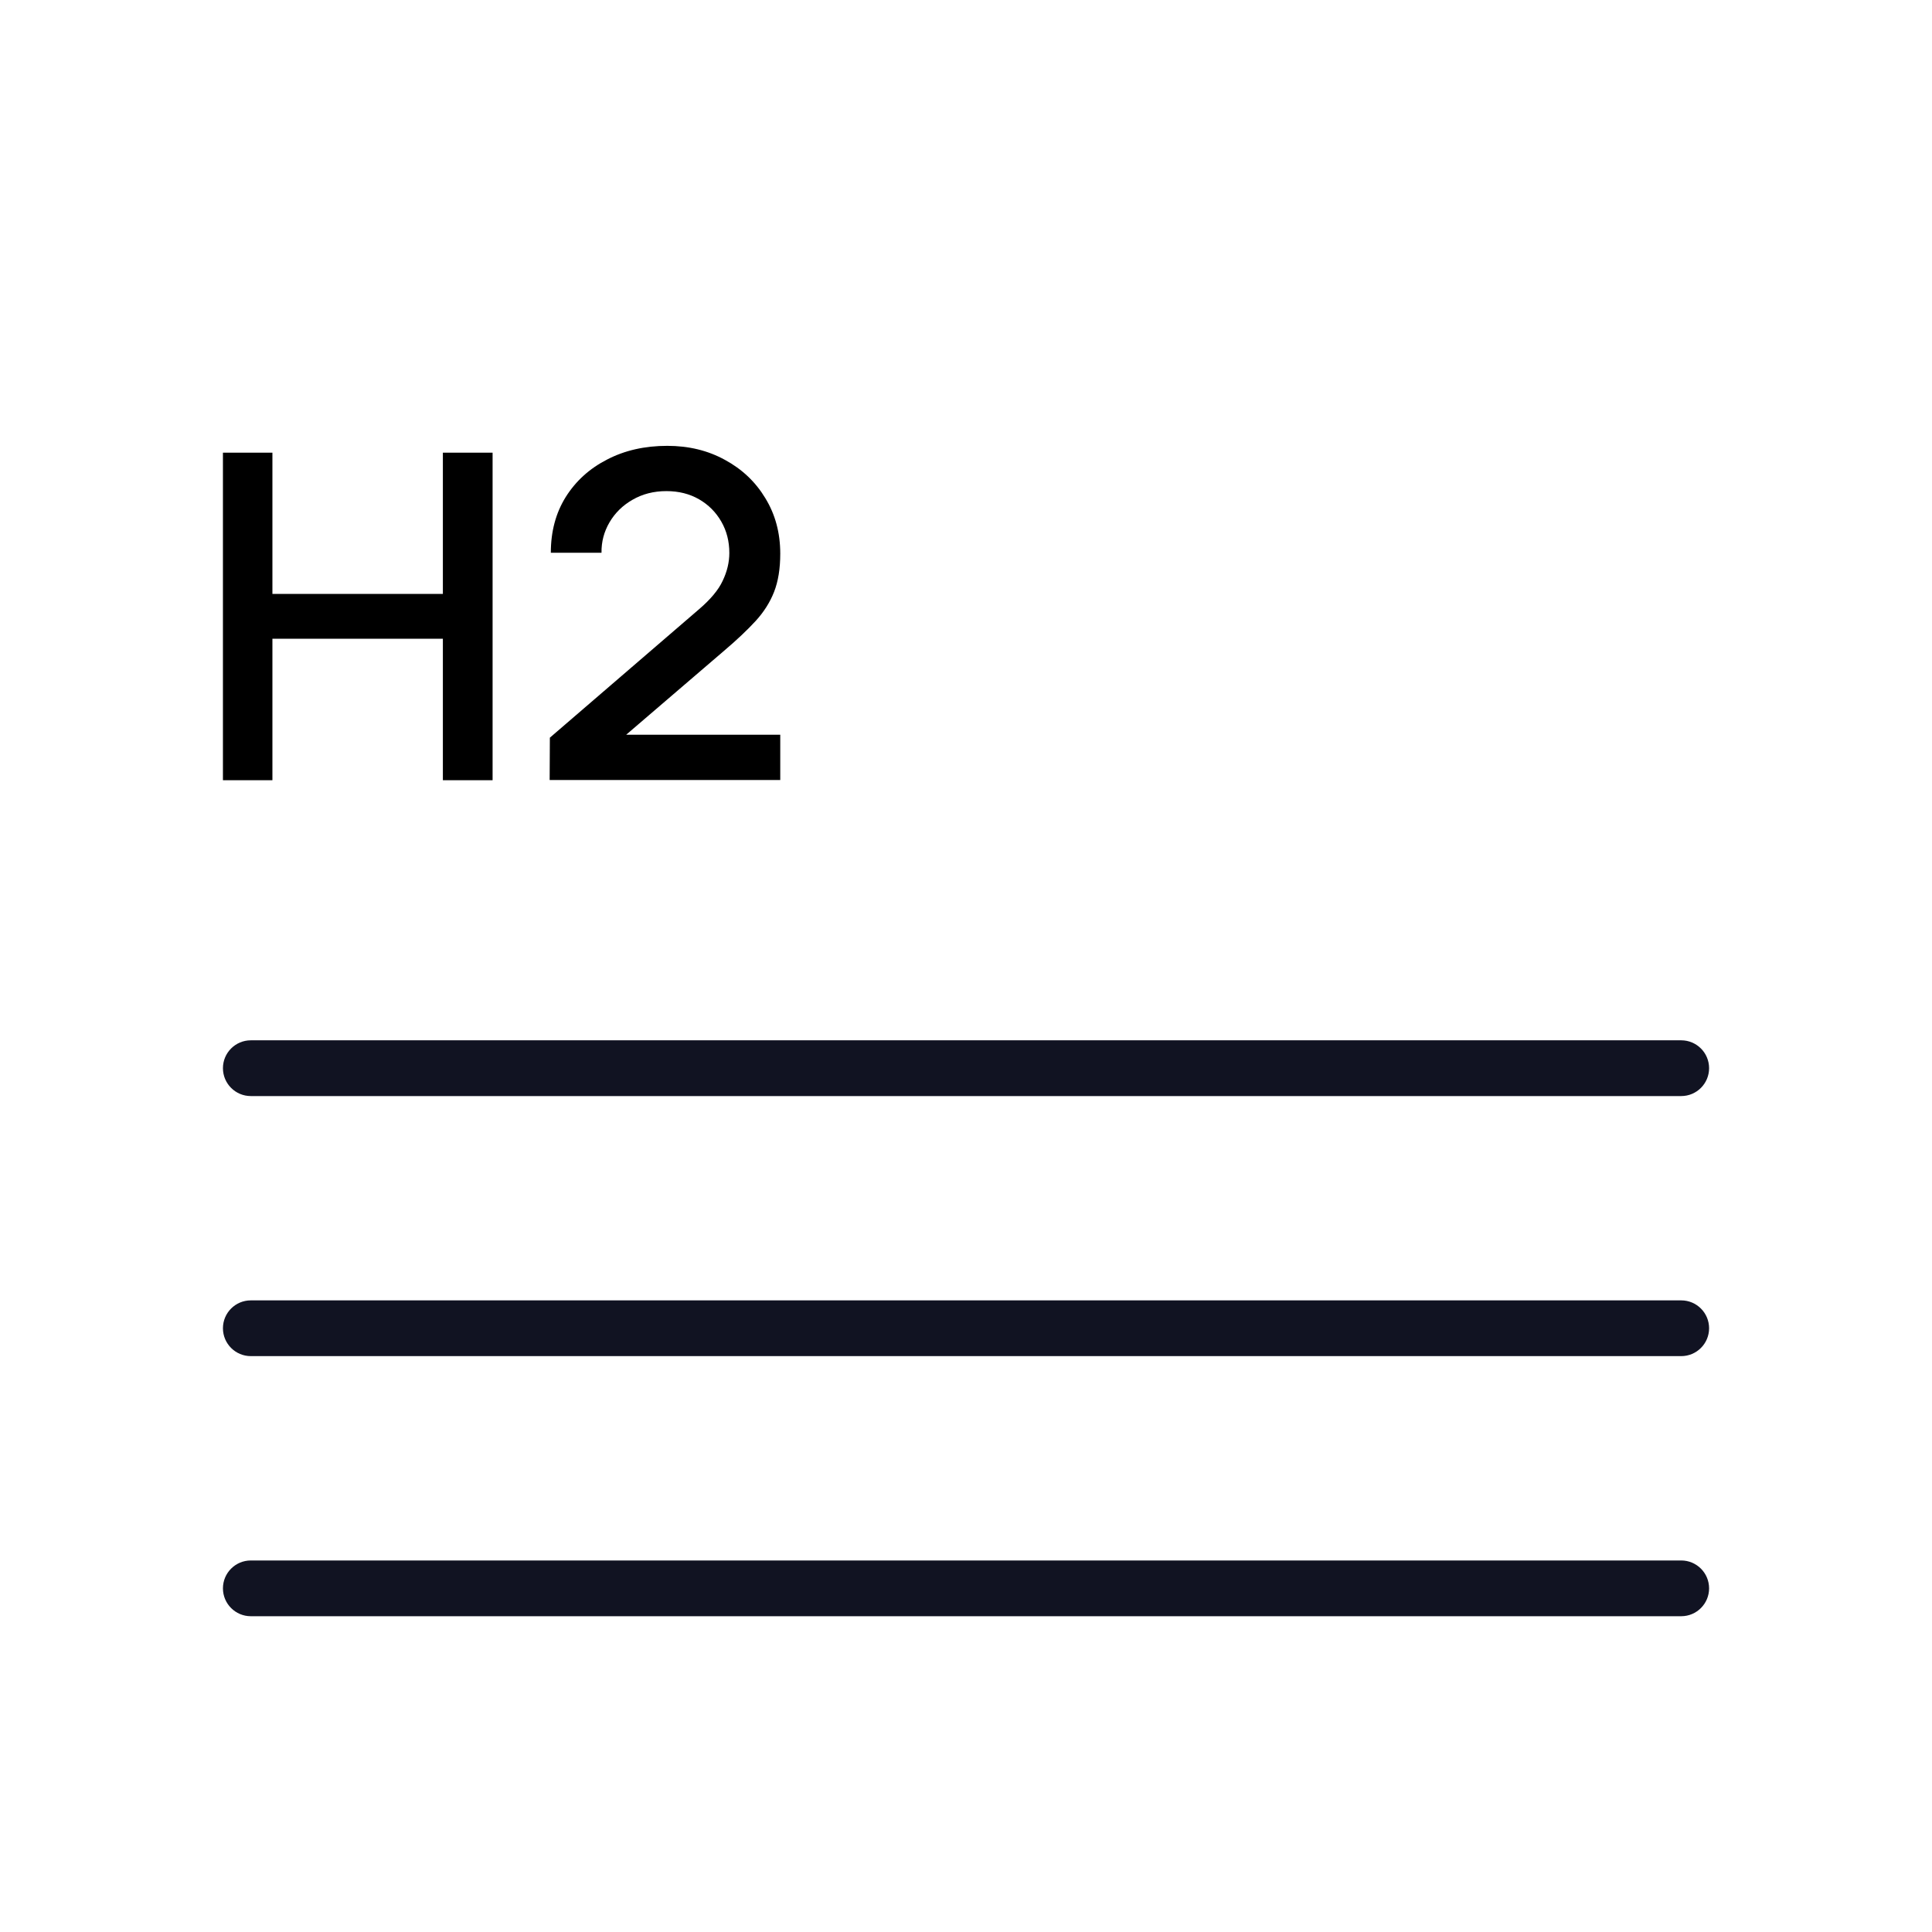 <svg width="56" height="56" viewBox="0 0 56 56" fill="none" xmlns="http://www.w3.org/2000/svg">
<rect width="56" height="56" fill="white"/>
<path d="M6.462 22.615V13.121H7.896V17.215H12.837V13.121H14.278V22.615H12.837V18.514H7.896V22.615H6.462Z" fill="black"/>
<path d="M15.932 22.609L15.938 21.382L20.241 17.677C20.589 17.382 20.825 17.101 20.948 16.833C21.076 16.565 21.14 16.297 21.14 16.028C21.14 15.69 21.062 15.387 20.907 15.118C20.751 14.846 20.536 14.63 20.262 14.472C19.987 14.314 19.672 14.235 19.315 14.235C18.949 14.235 18.622 14.319 18.334 14.486C18.05 14.648 17.828 14.866 17.668 15.138C17.508 15.411 17.43 15.705 17.435 16.022H15.966C15.966 15.406 16.11 14.868 16.398 14.406C16.691 13.94 17.091 13.578 17.599 13.319C18.107 13.055 18.688 12.923 19.342 12.923C19.965 12.923 20.523 13.059 21.017 13.332C21.511 13.6 21.9 13.969 22.183 14.439C22.472 14.91 22.616 15.446 22.616 16.048C22.616 16.483 22.556 16.852 22.437 17.156C22.318 17.459 22.14 17.74 21.902 18C21.664 18.259 21.367 18.54 21.01 18.844L17.689 21.692L17.531 21.297H22.616V22.609H15.932Z" fill="black"/>
<path fill-rule="evenodd" clip-rule="evenodd" d="M49.539 30.962C49.539 31.408 49.177 31.77 48.731 31.77H7.27C6.824 31.77 6.462 31.408 6.462 30.962C6.462 30.516 6.824 30.154 7.27 30.154H48.731C49.177 30.154 49.539 30.516 49.539 30.962Z" fill="#111322"/>
<path fill-rule="evenodd" clip-rule="evenodd" d="M49.539 38.5C49.539 38.946 49.177 39.308 48.731 39.308H7.27C6.824 39.308 6.462 38.946 6.462 38.5C6.462 38.054 6.824 37.692 7.27 37.692H48.731C49.177 37.692 49.539 38.054 49.539 38.5Z" fill="#111322"/>
<path fill-rule="evenodd" clip-rule="evenodd" d="M49.539 46.039C49.539 46.485 49.177 46.847 48.731 46.847H7.27C6.824 46.847 6.462 46.485 6.462 46.039C6.462 45.593 6.824 45.231 7.27 45.231H48.731C49.177 45.231 49.539 45.593 49.539 46.039Z" fill="#111322"/>
</svg>
